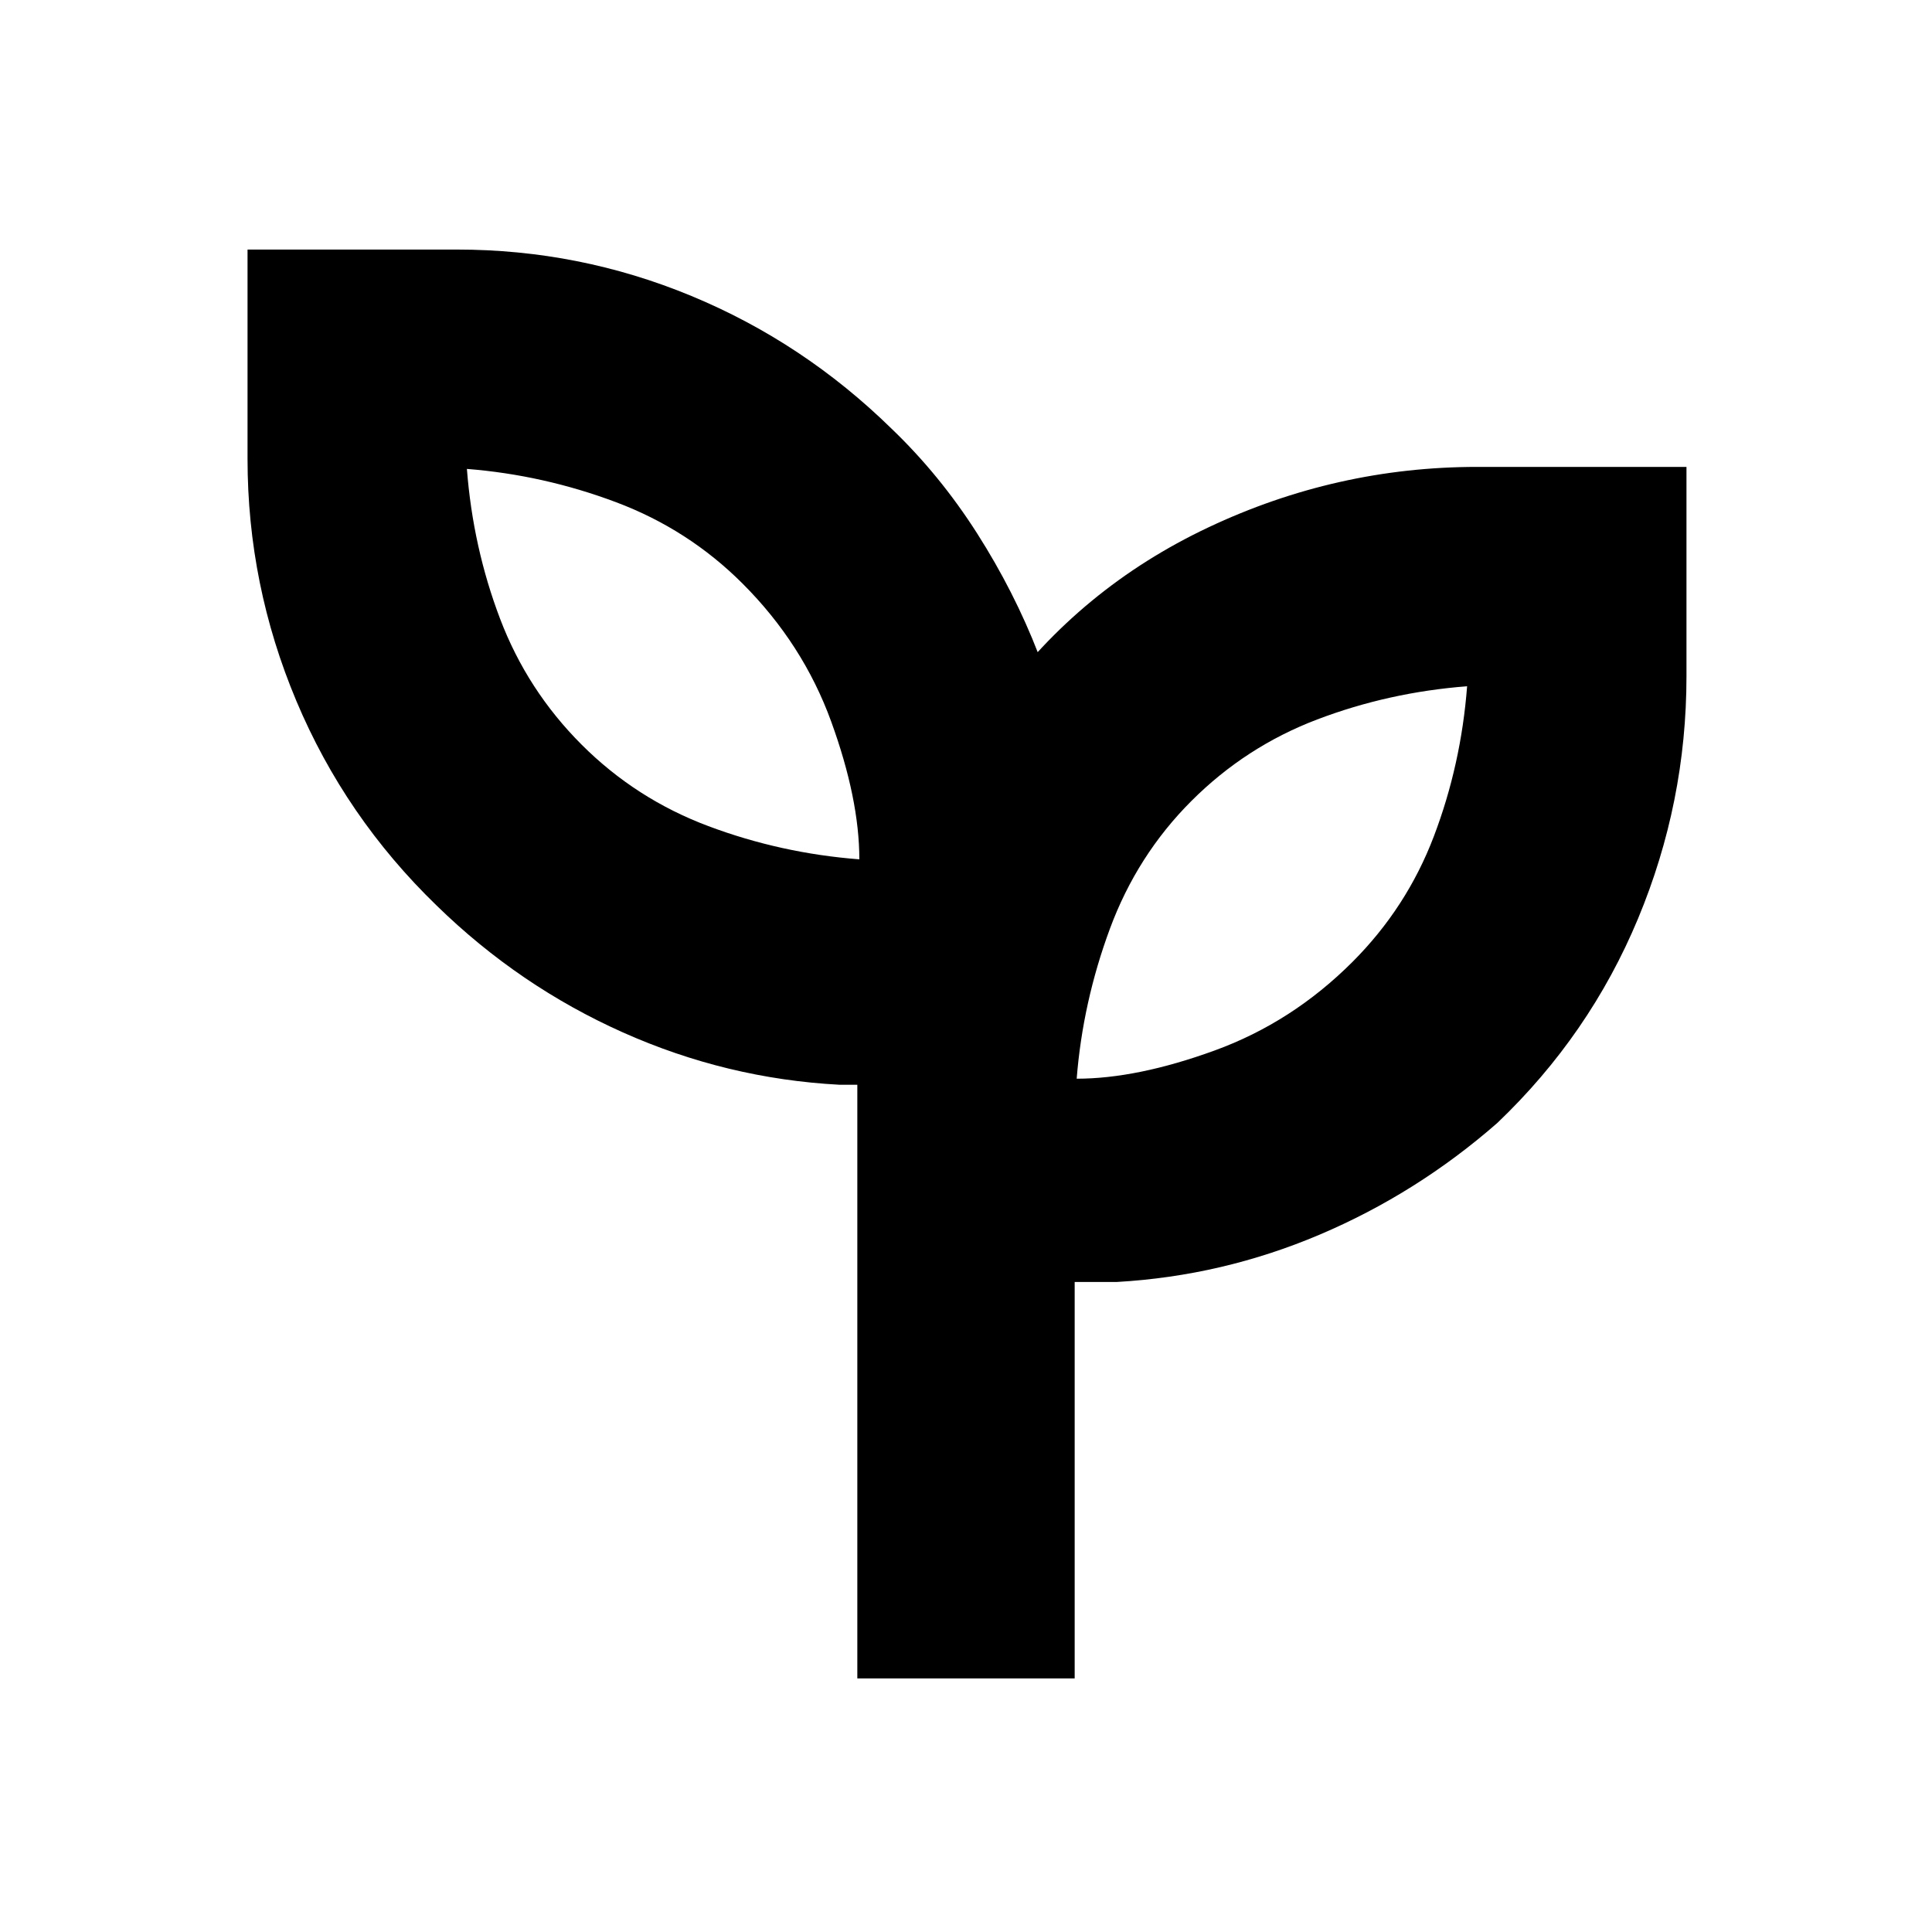 <svg xmlns="http://www.w3.org/2000/svg" height="20" viewBox="0 96 960 960" width="20"><path d="M426 930V635h-9q-55.967-3-107.484-26Q258 586 217 546q-45.484-44.009-69.742-101.709Q123 386.59 123 324V220h104q60.903 0 116.558 23.064Q399.212 266.128 443 309q24 23 42.5 52t30.5 60q-4.167 5.963-9.167 11.5T496 444q40.775-55.872 104.414-85.936Q664.053 328 734 328h104v104q0 62.672-24.064 120.449Q789.872 610.225 744 654q-40 35-88.304 55.5T555 733h-21v197H426Zm1-407q0-30-14-68.5T369 386q-27-27-63-40.5T232 329q3 39 16.5 74.5T289 466q27 27 63 40.5t75 16.5Zm108 109q30 0 68.5-14t68.5-44q27-27 40.5-62.5T729 437q-39 3-74.5 16.5T592 494q-27 27-40.5 63.5T535 632Zm0 0ZM427 523Z"/></svg>